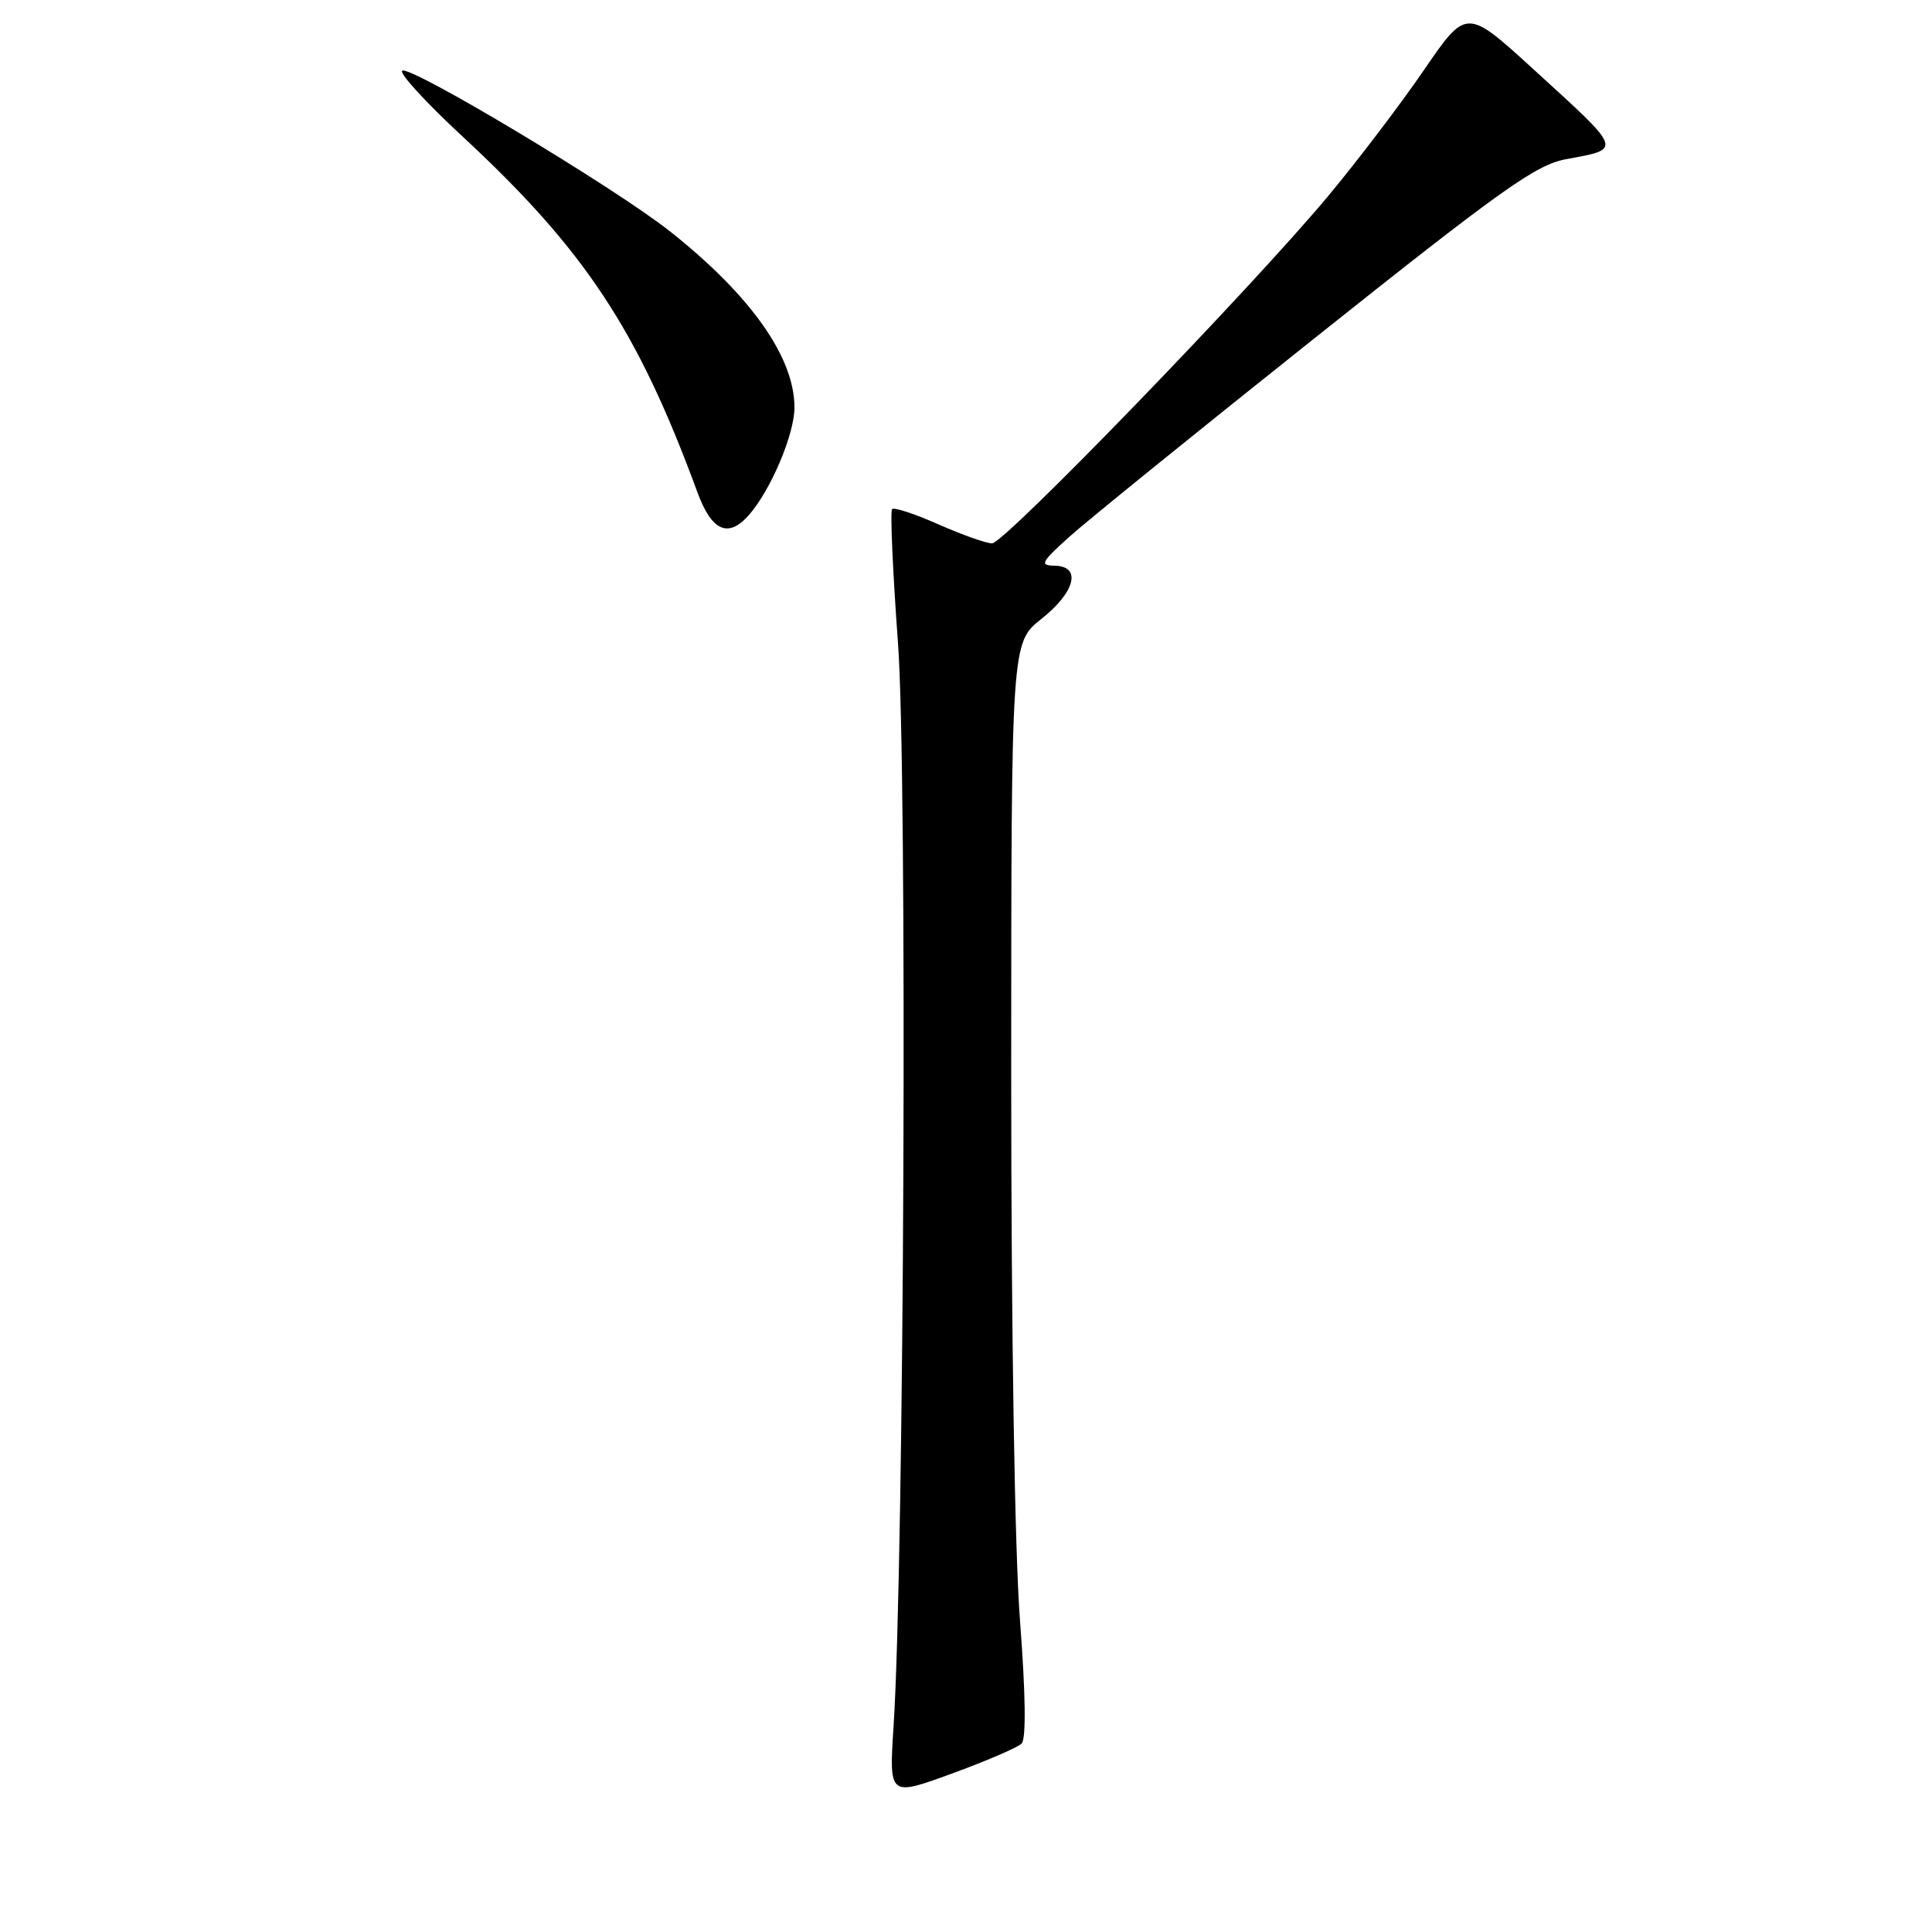 <?xml version="1.0" encoding="UTF-8" standalone="no"?>
<!DOCTYPE svg PUBLIC "-//W3C//DTD SVG 1.1//EN" "http://www.w3.org/Graphics/SVG/1.1/DTD/svg11.dtd" >
<svg xmlns="http://www.w3.org/2000/svg" xmlns:xlink="http://www.w3.org/1999/xlink" version="1.1" viewBox="0 0 256 256">
 <g >
 <path fill="currentColor"
d=" M 135.37 231.03 C 135.98 230.42 135.90 224.52 135.16 214.79 C 134.45 205.62 133.99 176.61 133.99 142.33 C 134.00 85.17 134.00 85.17 138.00 82.00 C 142.49 78.44 143.34 75.02 139.75 74.96 C 137.74 74.92 137.93 74.53 141.60 71.21 C 143.85 69.17 158.56 57.25 174.29 44.73 C 198.92 25.11 203.51 21.84 207.48 21.10 C 215.01 19.70 215.15 20.09 203.17 9.16 C 194.31 1.07 194.31 1.07 188.68 9.28 C 185.59 13.80 179.87 21.32 175.97 26.00 C 165.71 38.29 133.09 72.00 131.45 72.00 C 130.68 72.00 127.50 70.87 124.37 69.49 C 121.25 68.10 118.47 67.19 118.21 67.46 C 117.94 67.72 118.29 75.72 118.99 85.22 C 120.25 102.45 119.82 206.74 118.40 228.78 C 117.80 238.05 117.80 238.05 126.10 235.02 C 130.67 233.35 134.84 231.56 135.37 231.03 Z  M 99.23 68.25 C 102.13 64.95 105.27 57.54 105.27 54.00 C 105.27 47.34 99.51 39.18 88.82 30.69 C 81.55 24.92 54.17 8.50 53.29 9.38 C 52.92 9.75 56.49 13.64 61.23 18.03 C 77.53 33.14 84.50 43.70 92.42 65.25 C 94.31 70.39 96.50 71.35 99.23 68.25 Z "/>
</g>
</svg>